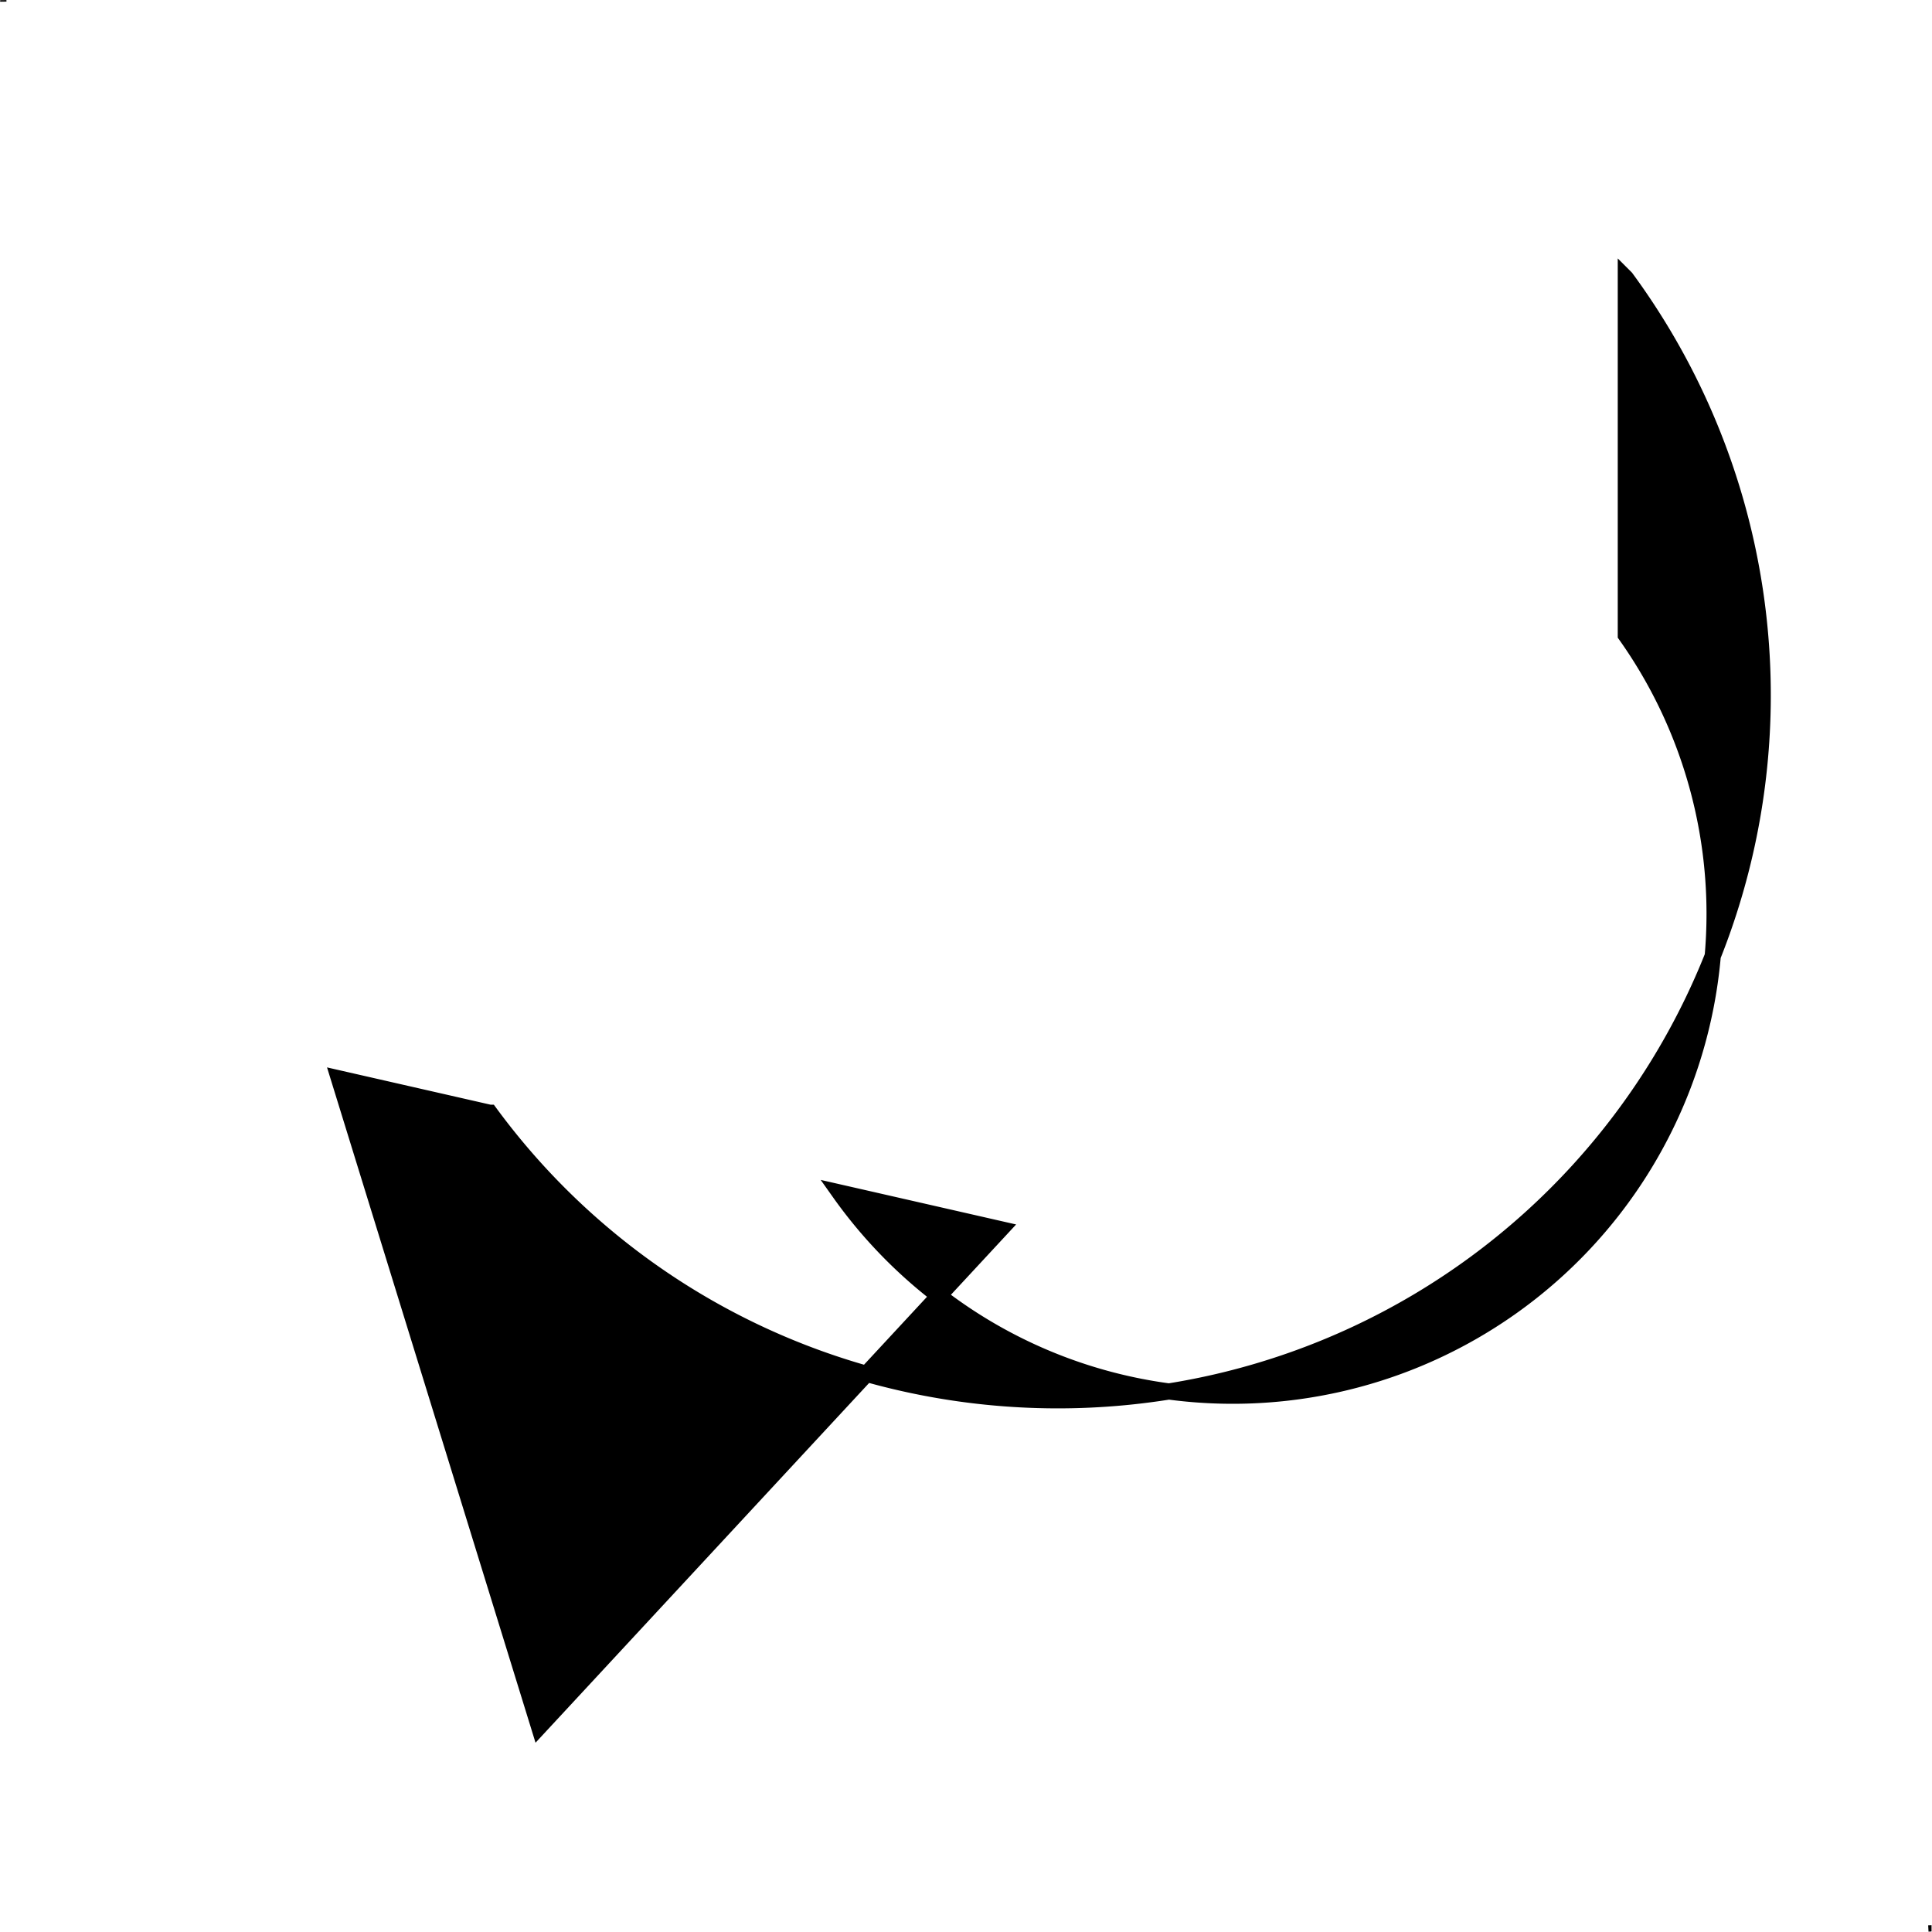 <?xml version="1.0" encoding="UTF-8" standalone="no"?>
<svg
   xmlns:dc="http://purl.org/dc/elements/1.1/"
   xmlns:cc="http://creativecommons.org/ns#"
   xmlns:rdf="http://www.w3.org/1999/02/22-rdf-syntax-ns#"
   xmlns:svg="http://www.w3.org/2000/svg"
   xmlns="http://www.w3.org/2000/svg"
   xmlns:sodipodi="http://sodipodi.sourceforge.net/DTD/sodipodi-0.dtd"
   xmlns:inkscape="http://www.inkscape.org/namespaces/inkscape"
   width="81.143mm"
   height="81.143mm"
   viewBox="0 0 81.143 81.143"
   version="1.1"
   id="svg8"
   inkscape:version="1.0.1 (3bc2e813f5, 2020-09-07)"
   sodipodi:docname="Rotate Counterclockwise.svg">
  <defs
     id="defs2" />
  <sodipodi:namedview
     id="base"
     pagecolor="#ffffff"
     bordercolor="#666666"
     borderopacity="1.0"
     inkscape:pageopacity="0.0"
     inkscape:pageshadow="2"
     inkscape:zoom="2.7999999"
     inkscape:cx="162.60224"
     inkscape:cy="224.96665"
     inkscape:document-units="mm"
     inkscape:current-layer="layer1"
     inkscape:document-rotation="0"
     showgrid="false"
     inkscape:snap-object-midpoints="true"
     inkscape:snap-midpoints="true"
     inkscape:snap-others="false"
     inkscape:window-width="3840"
     inkscape:window-height="2093"
     inkscape:window-x="-9"
     inkscape:window-y="-9"
     inkscape:window-maximized="1" />
  <g
     inkscape:label="Layer 1"
     inkscape:groupmode="layer"
     id="layer1"
     transform="translate(-21.736,-51.269)">
    <path
       id="overlay"
       style="fill:#000000;fill-opacity:1;stroke:#000000;stroke-width:0.679;stroke-miterlimit:4;stroke-dasharray:none;stroke-opacity:1"
       d="m 90.02,62.942 v 15 a -35,35 0 0 0 -33.025,23.411 l 6.769,1.543 -9.693,10.452 -9.692,10.452 -4.205,-13.619 -4.205,-13.62 6.336,1.444 a -50,50 0 0 1 47.716,-35.062 z" />
    <path
       style="fill:none;stroke:#000000;stroke-width:0.265px;stroke-linecap:butt;stroke-linejoin:miter;stroke-opacity:1"
       d="m 21.874,51.275 0.001,0.063"
       id="path2699" />
    <path
       style="fill:none;stroke:#000000;stroke-width:0.265px;stroke-linecap:butt;stroke-linejoin:miter;stroke-opacity:1"
       d="m 102.86,132.258 c -0.023,0 -0.134,0.006 -0.134,0.006"
       id="path2701" />
  </g>
</svg>
